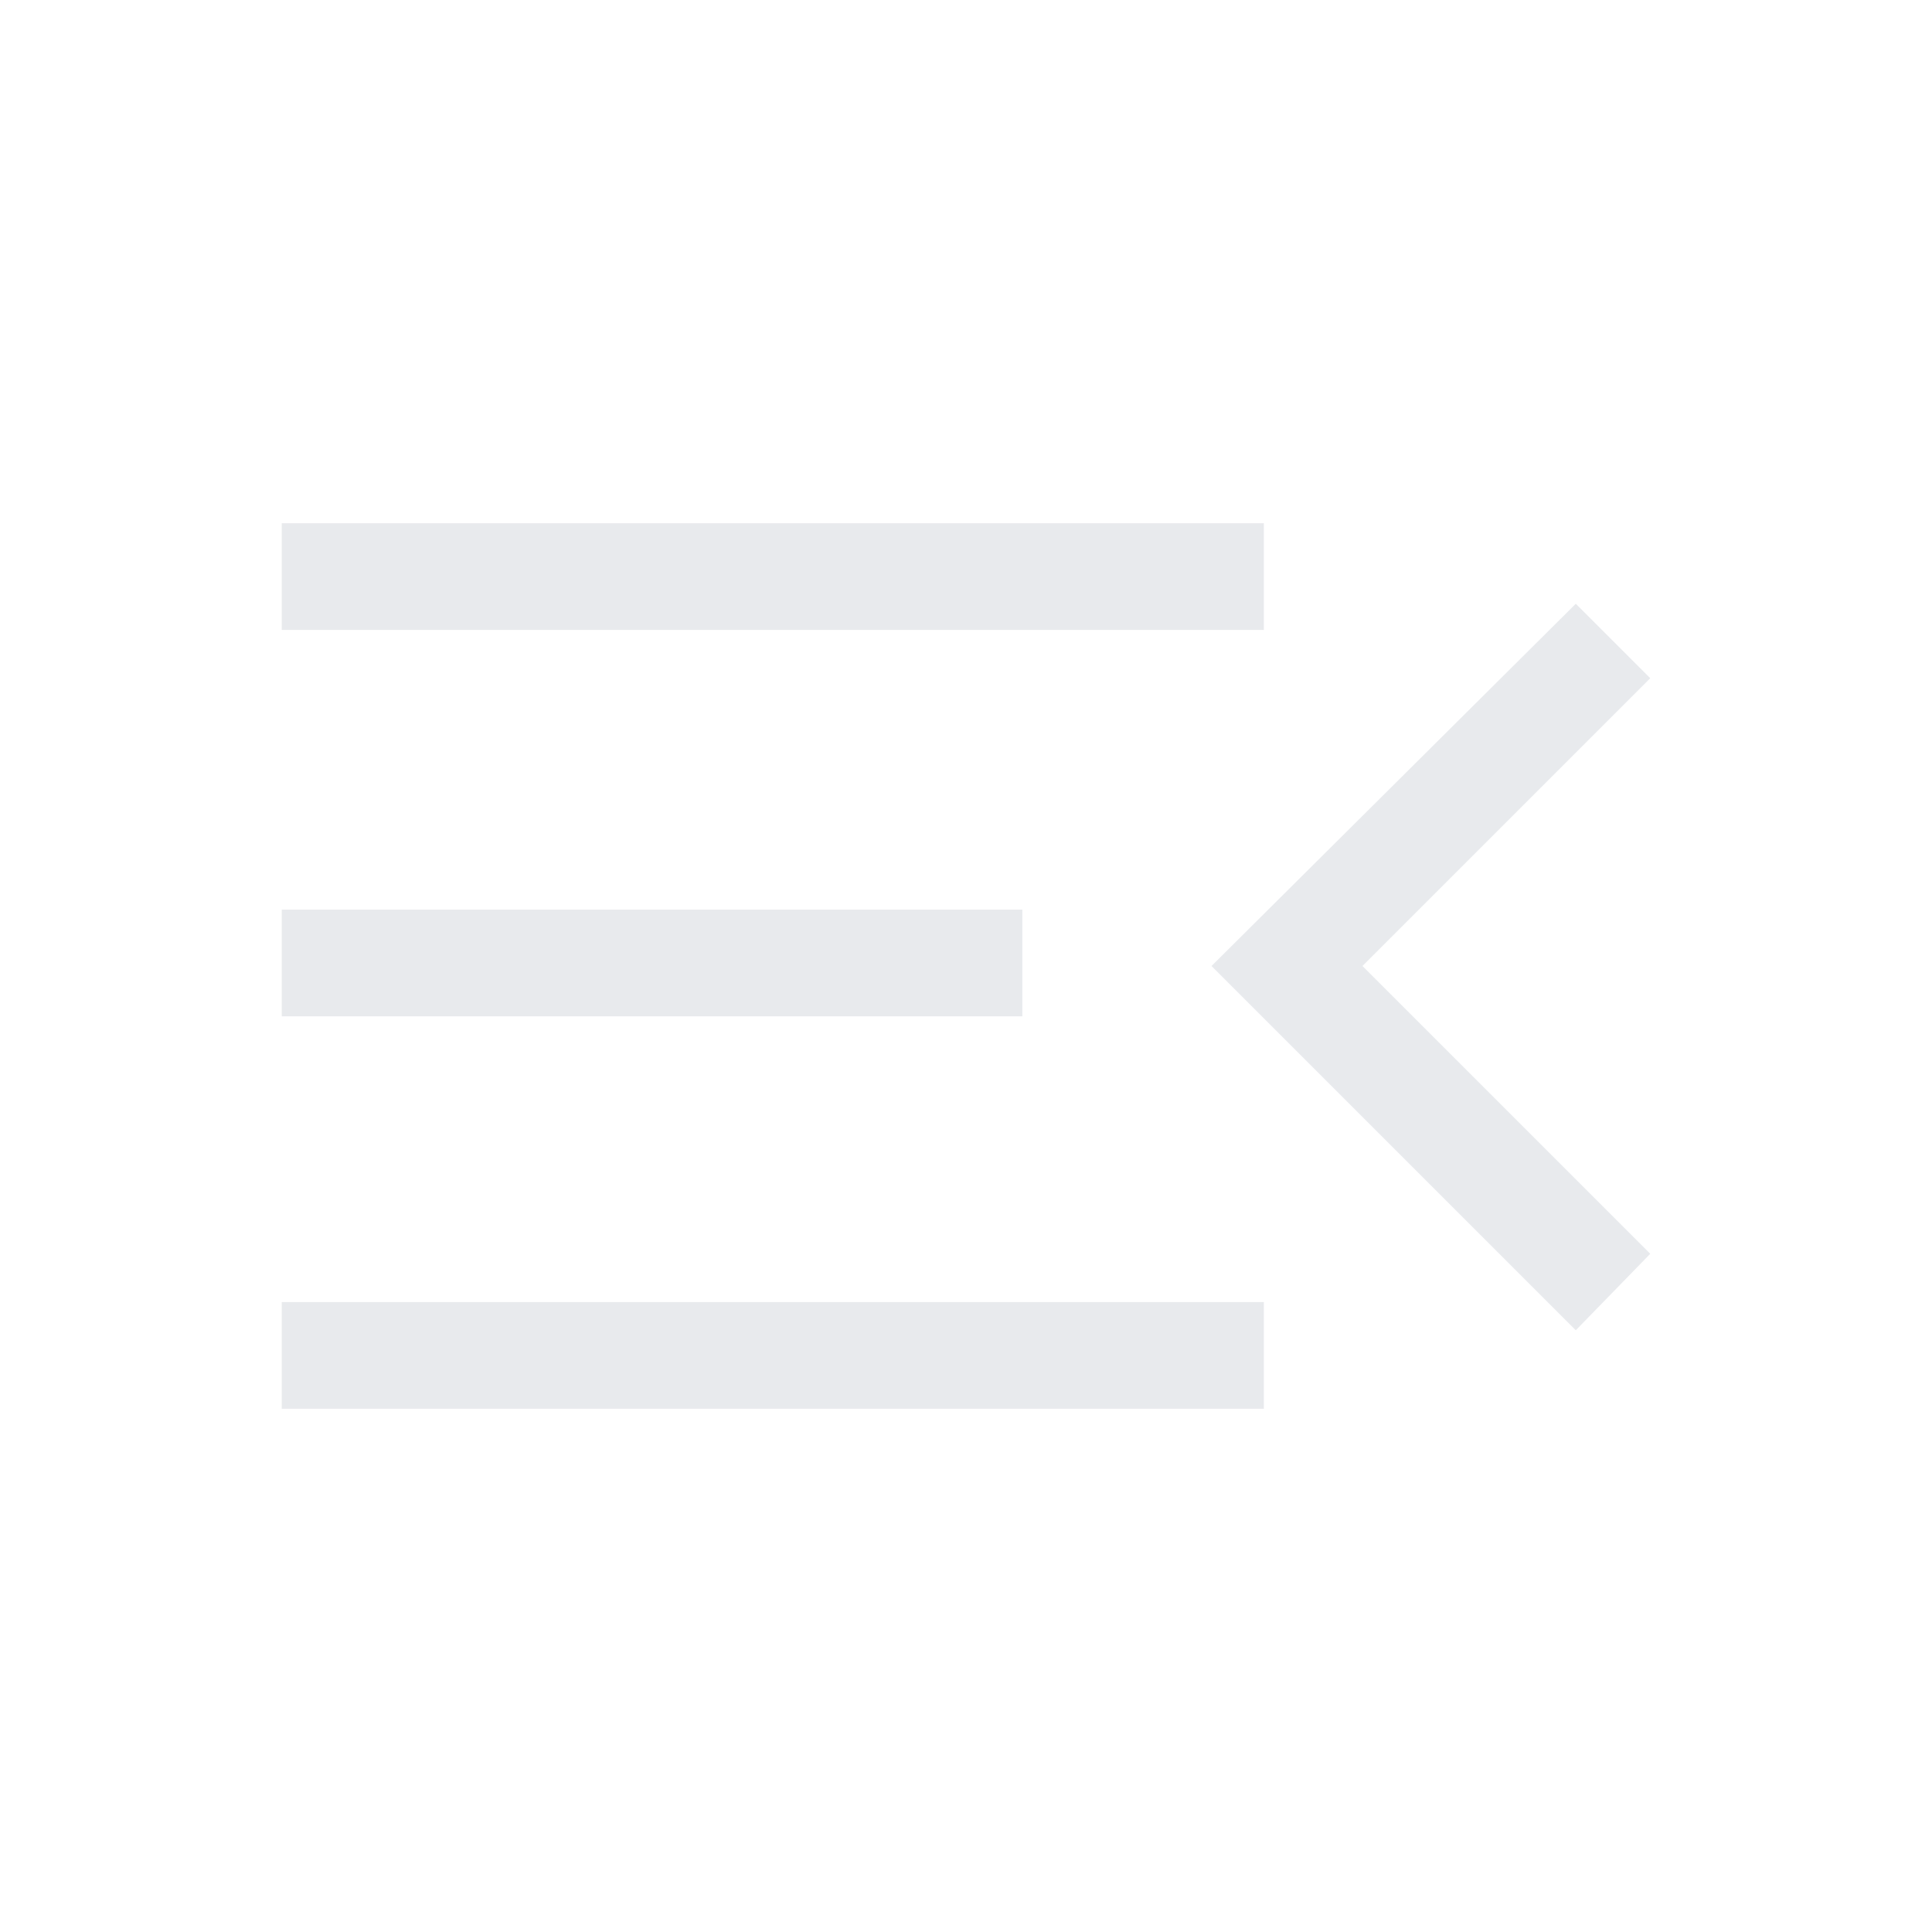 <svg xmlns="http://www.w3.org/2000/svg" height="24px" viewBox="0 -960 960 960" width="24px" fill="#e8eaed"><path d="M140-260v-53h488v53H140Zm643-39L602-480l181-180 37 37-143 143 143 143-37 38ZM140-455v-53h368v53H140Zm0-192v-53h488v53H140Z"/></svg>